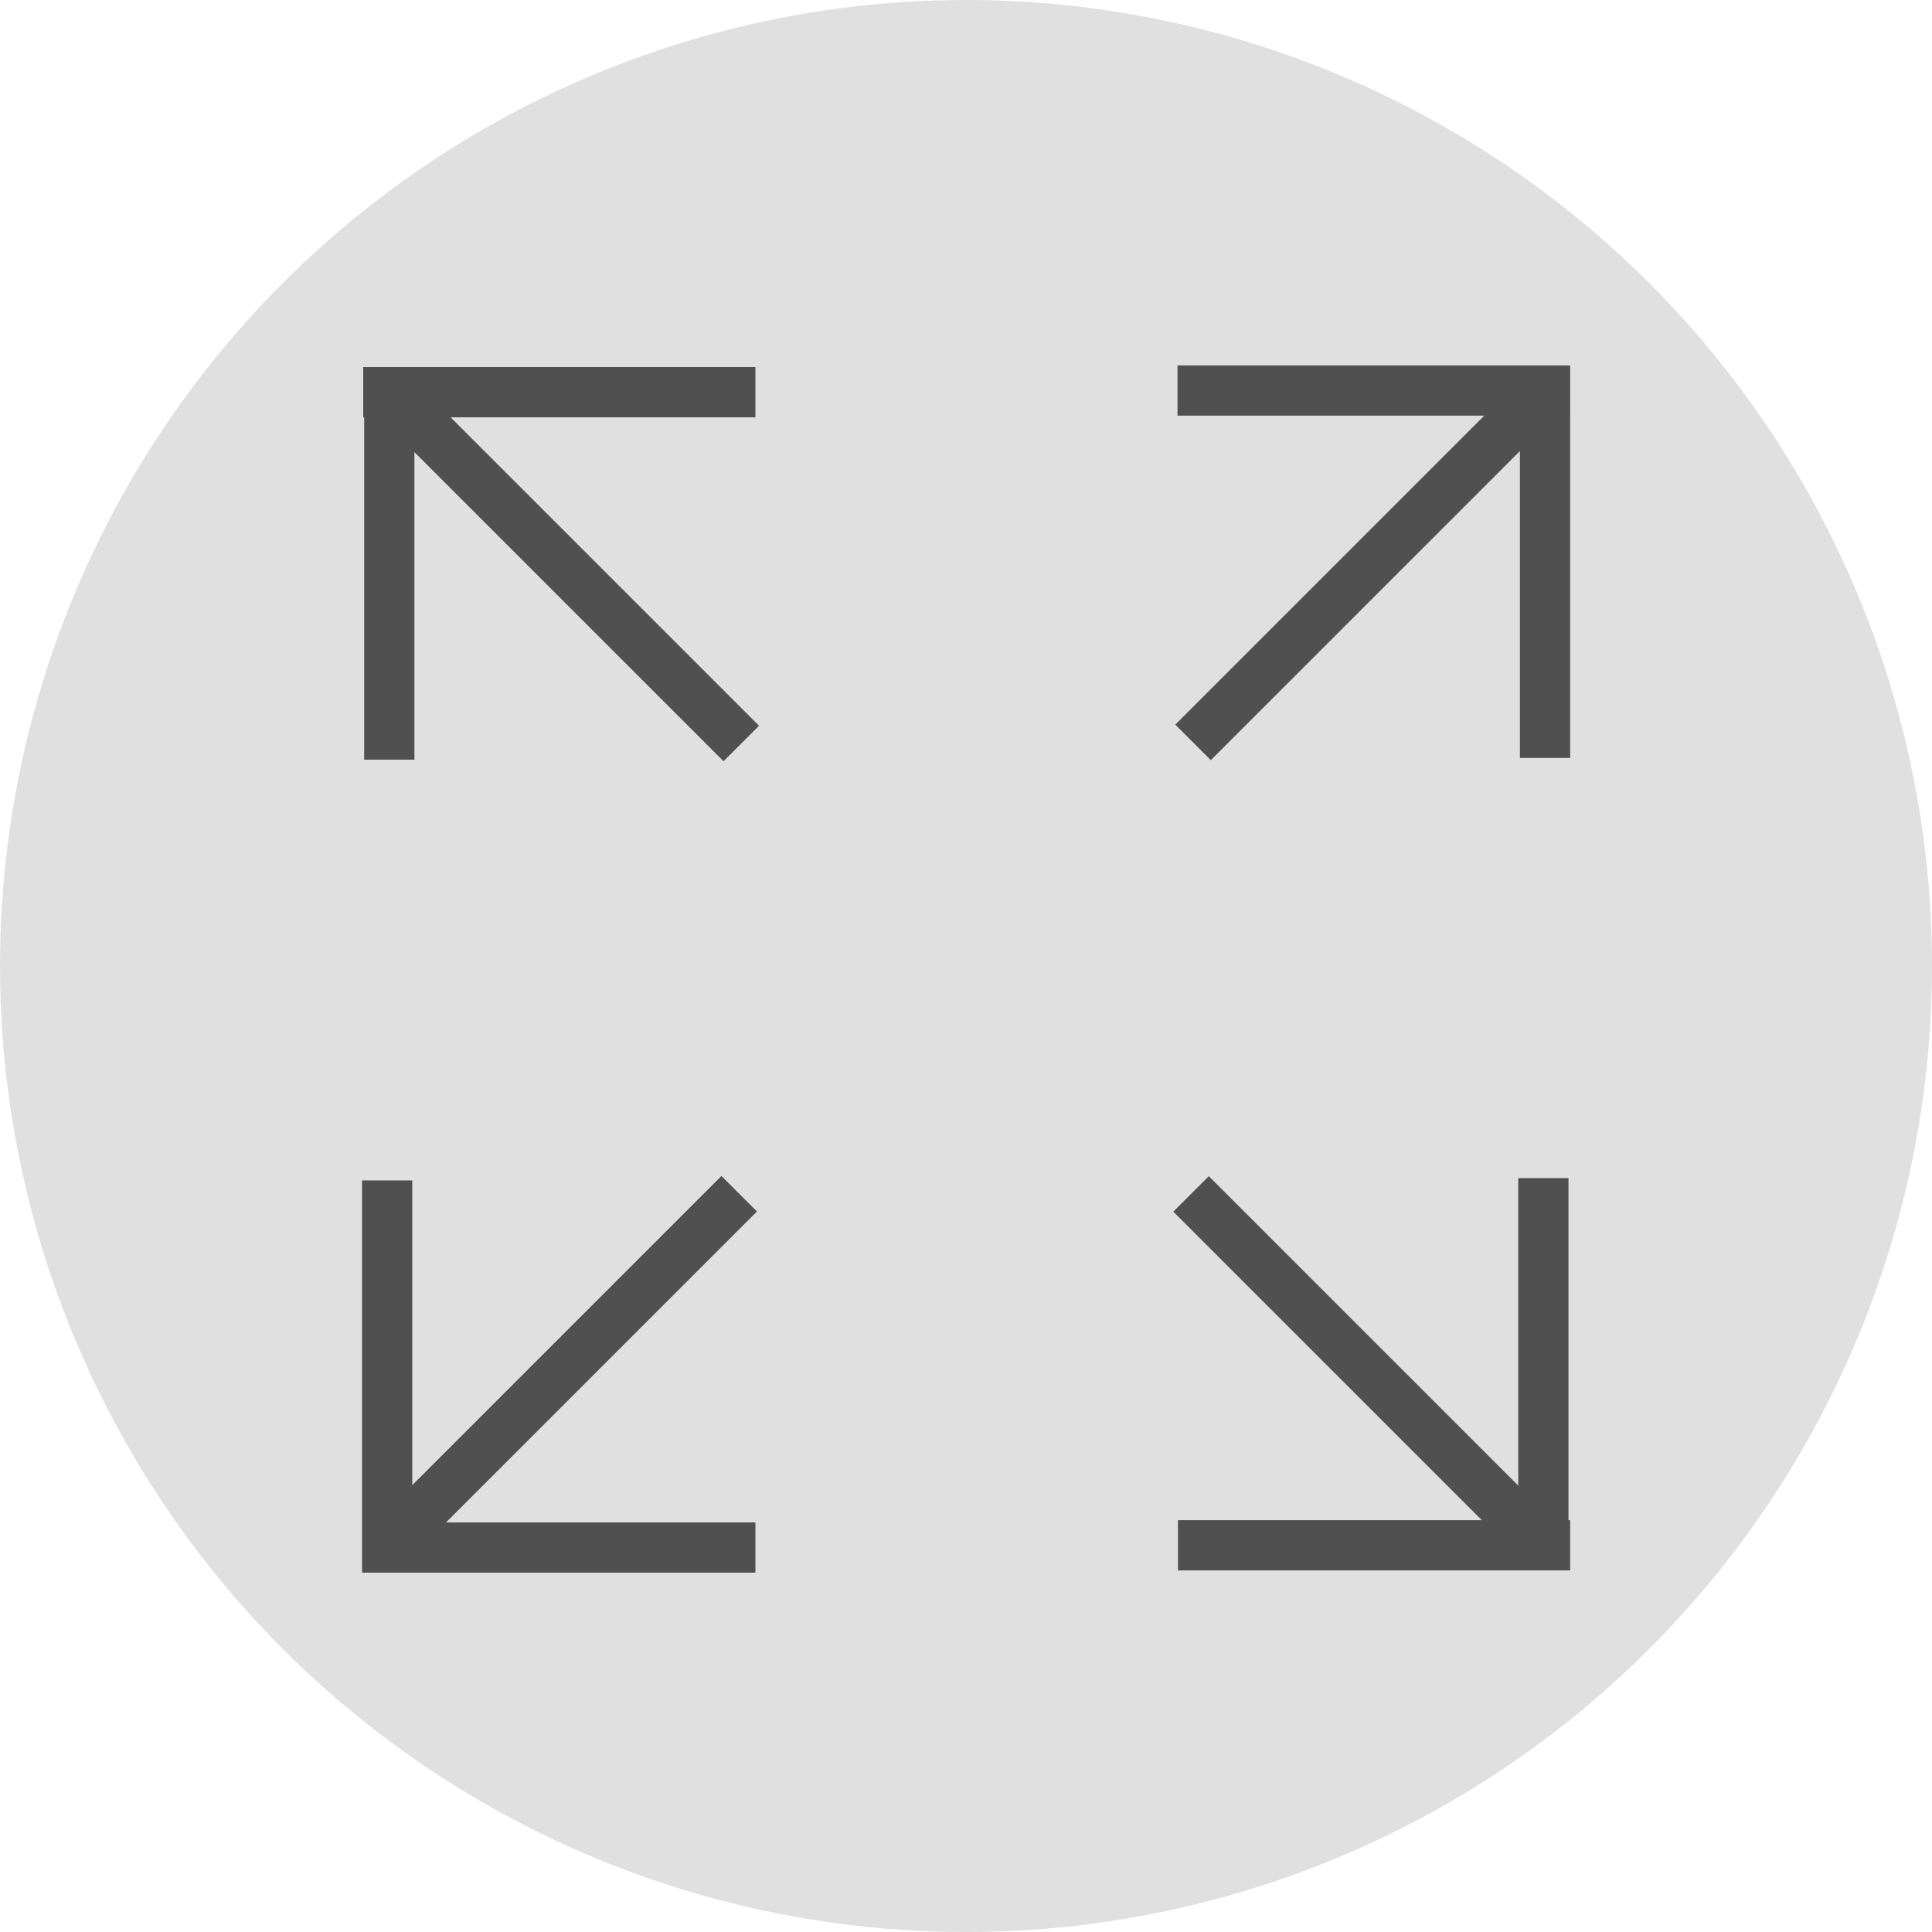 <?xml version="1.0" encoding="utf-8"?>
<!-- Generator: Adobe Illustrator 23.0.0, SVG Export Plug-In . SVG Version: 6.00 Build 0)  -->
<svg version="1.1" id="图层_1" xmlns="http://www.w3.org/2000/svg" xmlns:xlink="http://www.w3.org/1999/xlink" x="0px" y="0px"
	 viewBox="0 0 100 100" style="enable-background:new 0 0 100 100;" xml:space="preserve">
<style type="text/css">
	.st0{fill:#E0E0E0;}
	.st1{fill:#505050;}
</style>
<circle class="st0" cx="50" cy="50" r="50"/>
<rect x="18.8" y="19" class="st1" width="20.3" height="2.6"/>
<rect x="10" y="27.8" transform="matrix(-1.836970e-16 1 -1 -1.836970e-16 49.249 9.021)" class="st1" width="20.3" height="2.6"/>
<rect x="17.9" y="28.7" transform="matrix(0.707 0.707 -0.707 0.707 29.956 -12.35)" class="st1" width="24" height="2.6"/>
<rect x="69.8" y="27.7" transform="matrix(-1.836970e-16 1 -1 -1.836970e-16 108.971 -50.867)" class="st1" width="20.3" height="2.6"/>
<rect x="60.9" y="18.9" transform="matrix(-1 -1.224647e-16 1.224647e-16 -1 142.148 40.413)" class="st1" width="20.3" height="2.6"/>
<rect x="58.2" y="28.7" transform="matrix(-0.707 0.707 -0.707 -0.707 141.077 1.521)" class="st1" width="24" height="2.6"/>
<rect x="60.9" y="78.7" transform="matrix(-1 -1.224647e-16 1.224647e-16 -1 142.171 159.984)" class="st1" width="20.3" height="2.6"/>
<rect x="69.8" y="69.8" transform="matrix(6.123234e-17 -1 1 6.123234e-17 8.784 151.078)" class="st1" width="20.3" height="2.6"/>
<rect x="58.2" y="69" transform="matrix(-0.707 -0.707 0.707 -0.707 70.062 169.614)" class="st1" width="24" height="2.6"/>
<rect x="9.9" y="69.9" transform="matrix(6.123234e-17 -1 1 6.123234e-17 -51.161 91.299)" class="st1" width="20.3" height="2.6"/>
<rect x="18.8" y="78.8" class="st1" width="20.3" height="2.6"/>
<rect x="17.8" y="69" transform="matrix(0.707 -0.707 0.707 0.707 -40.994 41.638)" class="st1" width="24" height="2.6"/>
</svg>
